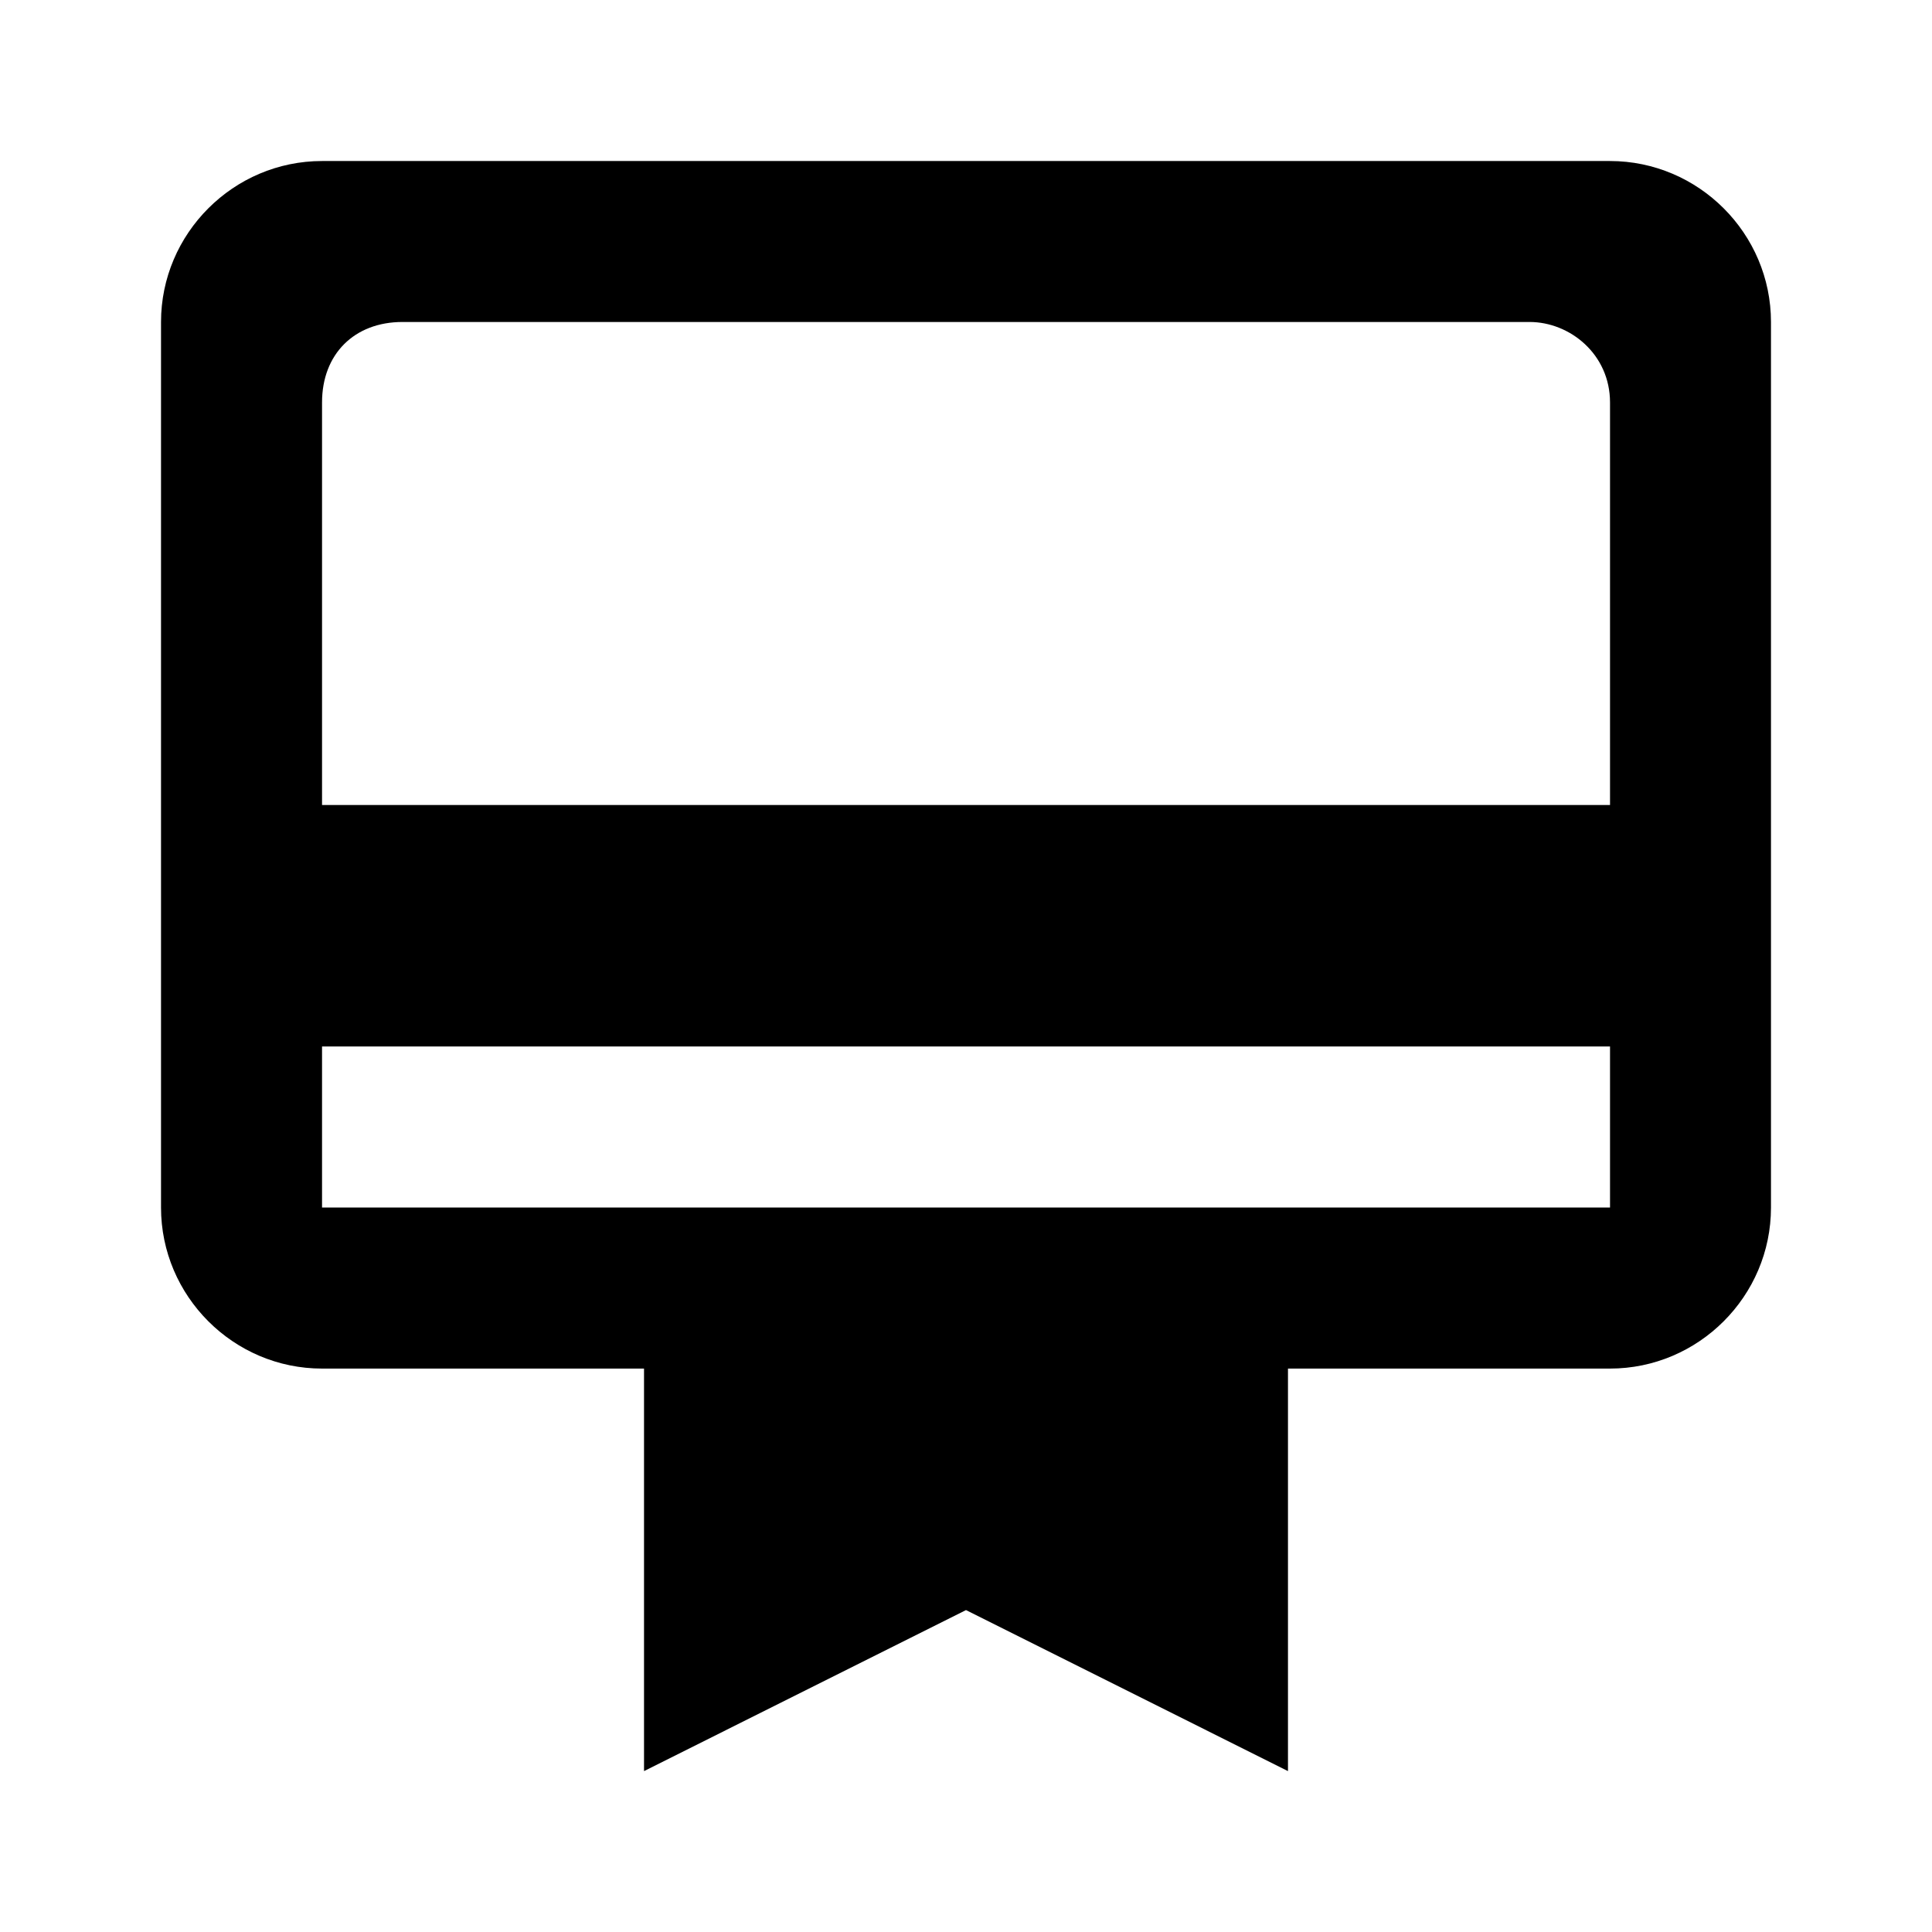 <!-- Generated by IcoMoon.io -->
<svg version="1.1" xmlns="http://www.w3.org/2000/svg" width="32" height="32" viewBox="0 0 32 32">
<title>subscription</title>
<path d="M26.667 2.667h-21.333c-1.467 0-2.667 1.2-2.667 2.667v14.667c0 1.467 1.2 2.667 2.667 2.667h5.333v6.667l5.333-2.667 5.333 2.667v-6.667h5.333c1.467 0 2.667-1.2 2.667-2.667v-14.667c0-1.467-1.2-2.667-2.667-2.667zM26.667 20h-21.333v-2.667h21.333v2.667zM26.667 13.333h-21.333v-6.667c0-0.8 0.533-1.333 1.333-1.333h18.667c0.667 0 1.333 0.533 1.333 1.333v6.667z"></path>
</svg>
